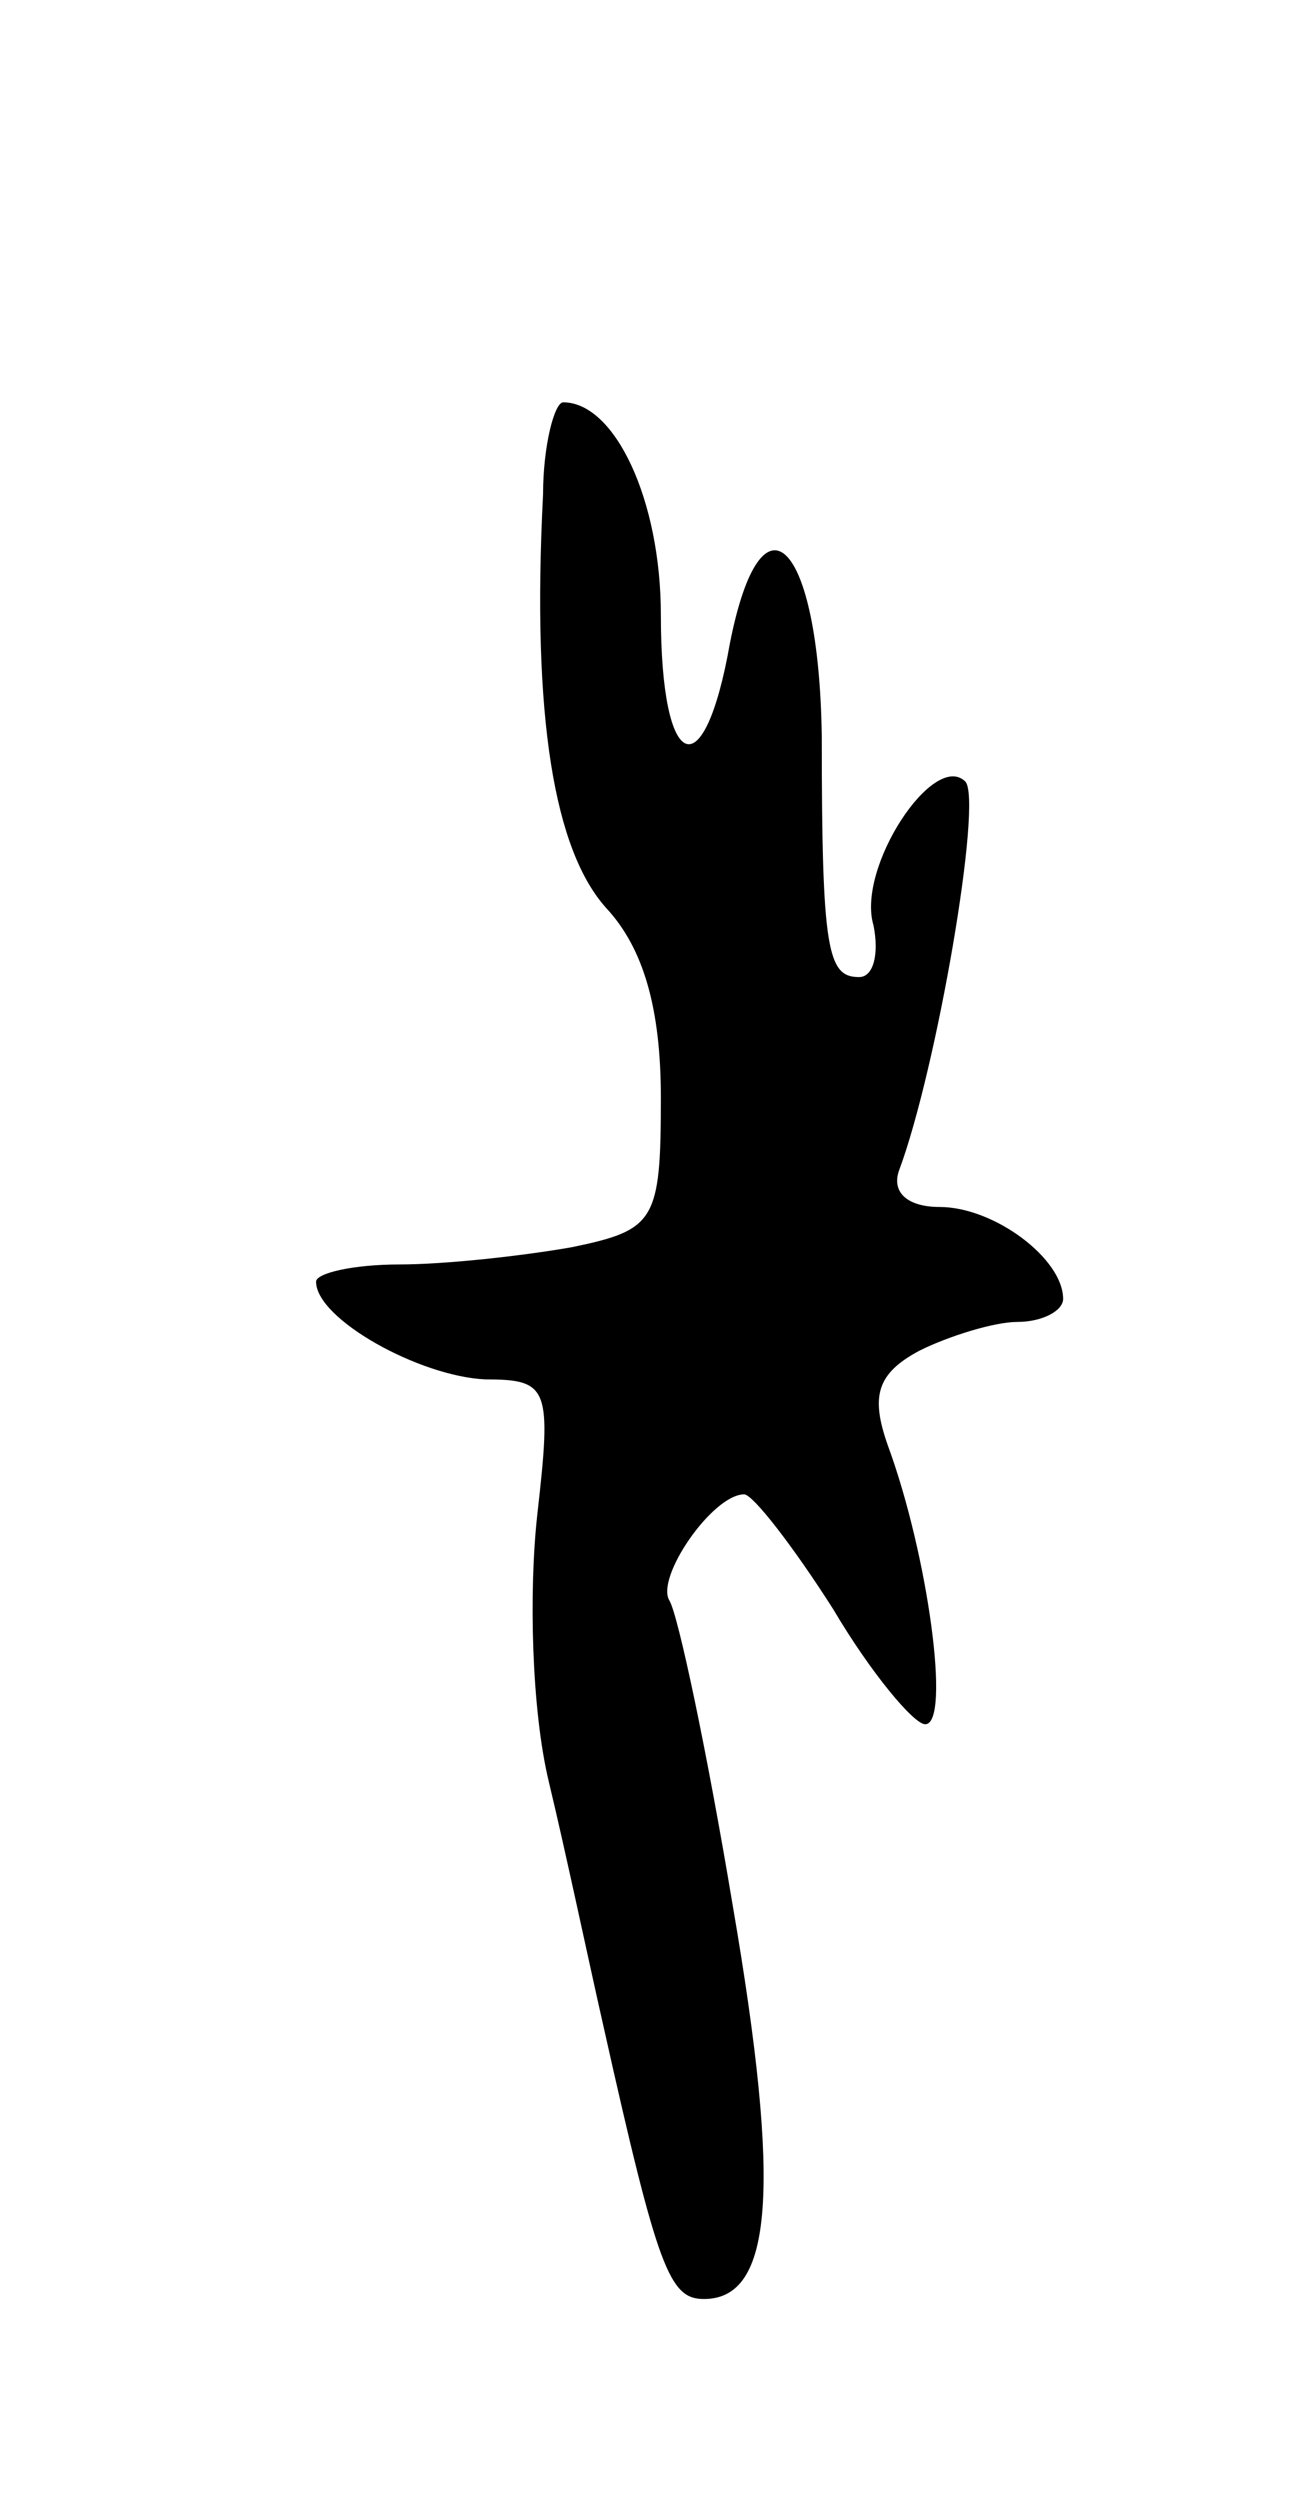 <svg version="1.0" xmlns="http://www.w3.org/2000/svg"
 width="45pt" height="87pt" viewBox="0 0 45 87"
 preserveAspectRatio="xMidYMid meet">
<g transform="translate(0,87) scale(0.1,-0.1)"
fill="#000000" stroke="none">
<path d="M189 698 c-4 -78 4 -124 22 -144 13 -14 19 -35 19 -66 0 -43 -2 -46
-31 -52 -17 -3 -44 -6 -60 -6 -16 0 -29 -3 -29 -6 0 -13 36 -33 59 -34 22 0
23 -3 18 -47 -3 -27 -2 -68 4 -93 6 -25 14 -63 19 -85 19 -85 23 -95 35 -95
24 0 27 38 10 137 -9 54 -19 101 -22 106 -5 8 15 37 26 37 3 0 17 -18 31 -40
13 -22 28 -40 32 -40 9 0 1 59 -13 97 -6 17 -4 25 11 33 10 5 26 10 34 10 9 0
16 4 16 8 0 14 -24 32 -43 32 -11 0 -17 5 -14 13 13 35 29 128 23 135 -11 11
-38 -30 -32 -50 2 -10 0 -18 -5 -18 -11 0 -13 9 -13 84 -1 68 -21 88 -32 32
-9 -51 -24 -45 -24 10 0 40 -16 74 -34 74 -3 0 -7 -15 -7 -32z"/>
</g>
</svg>
